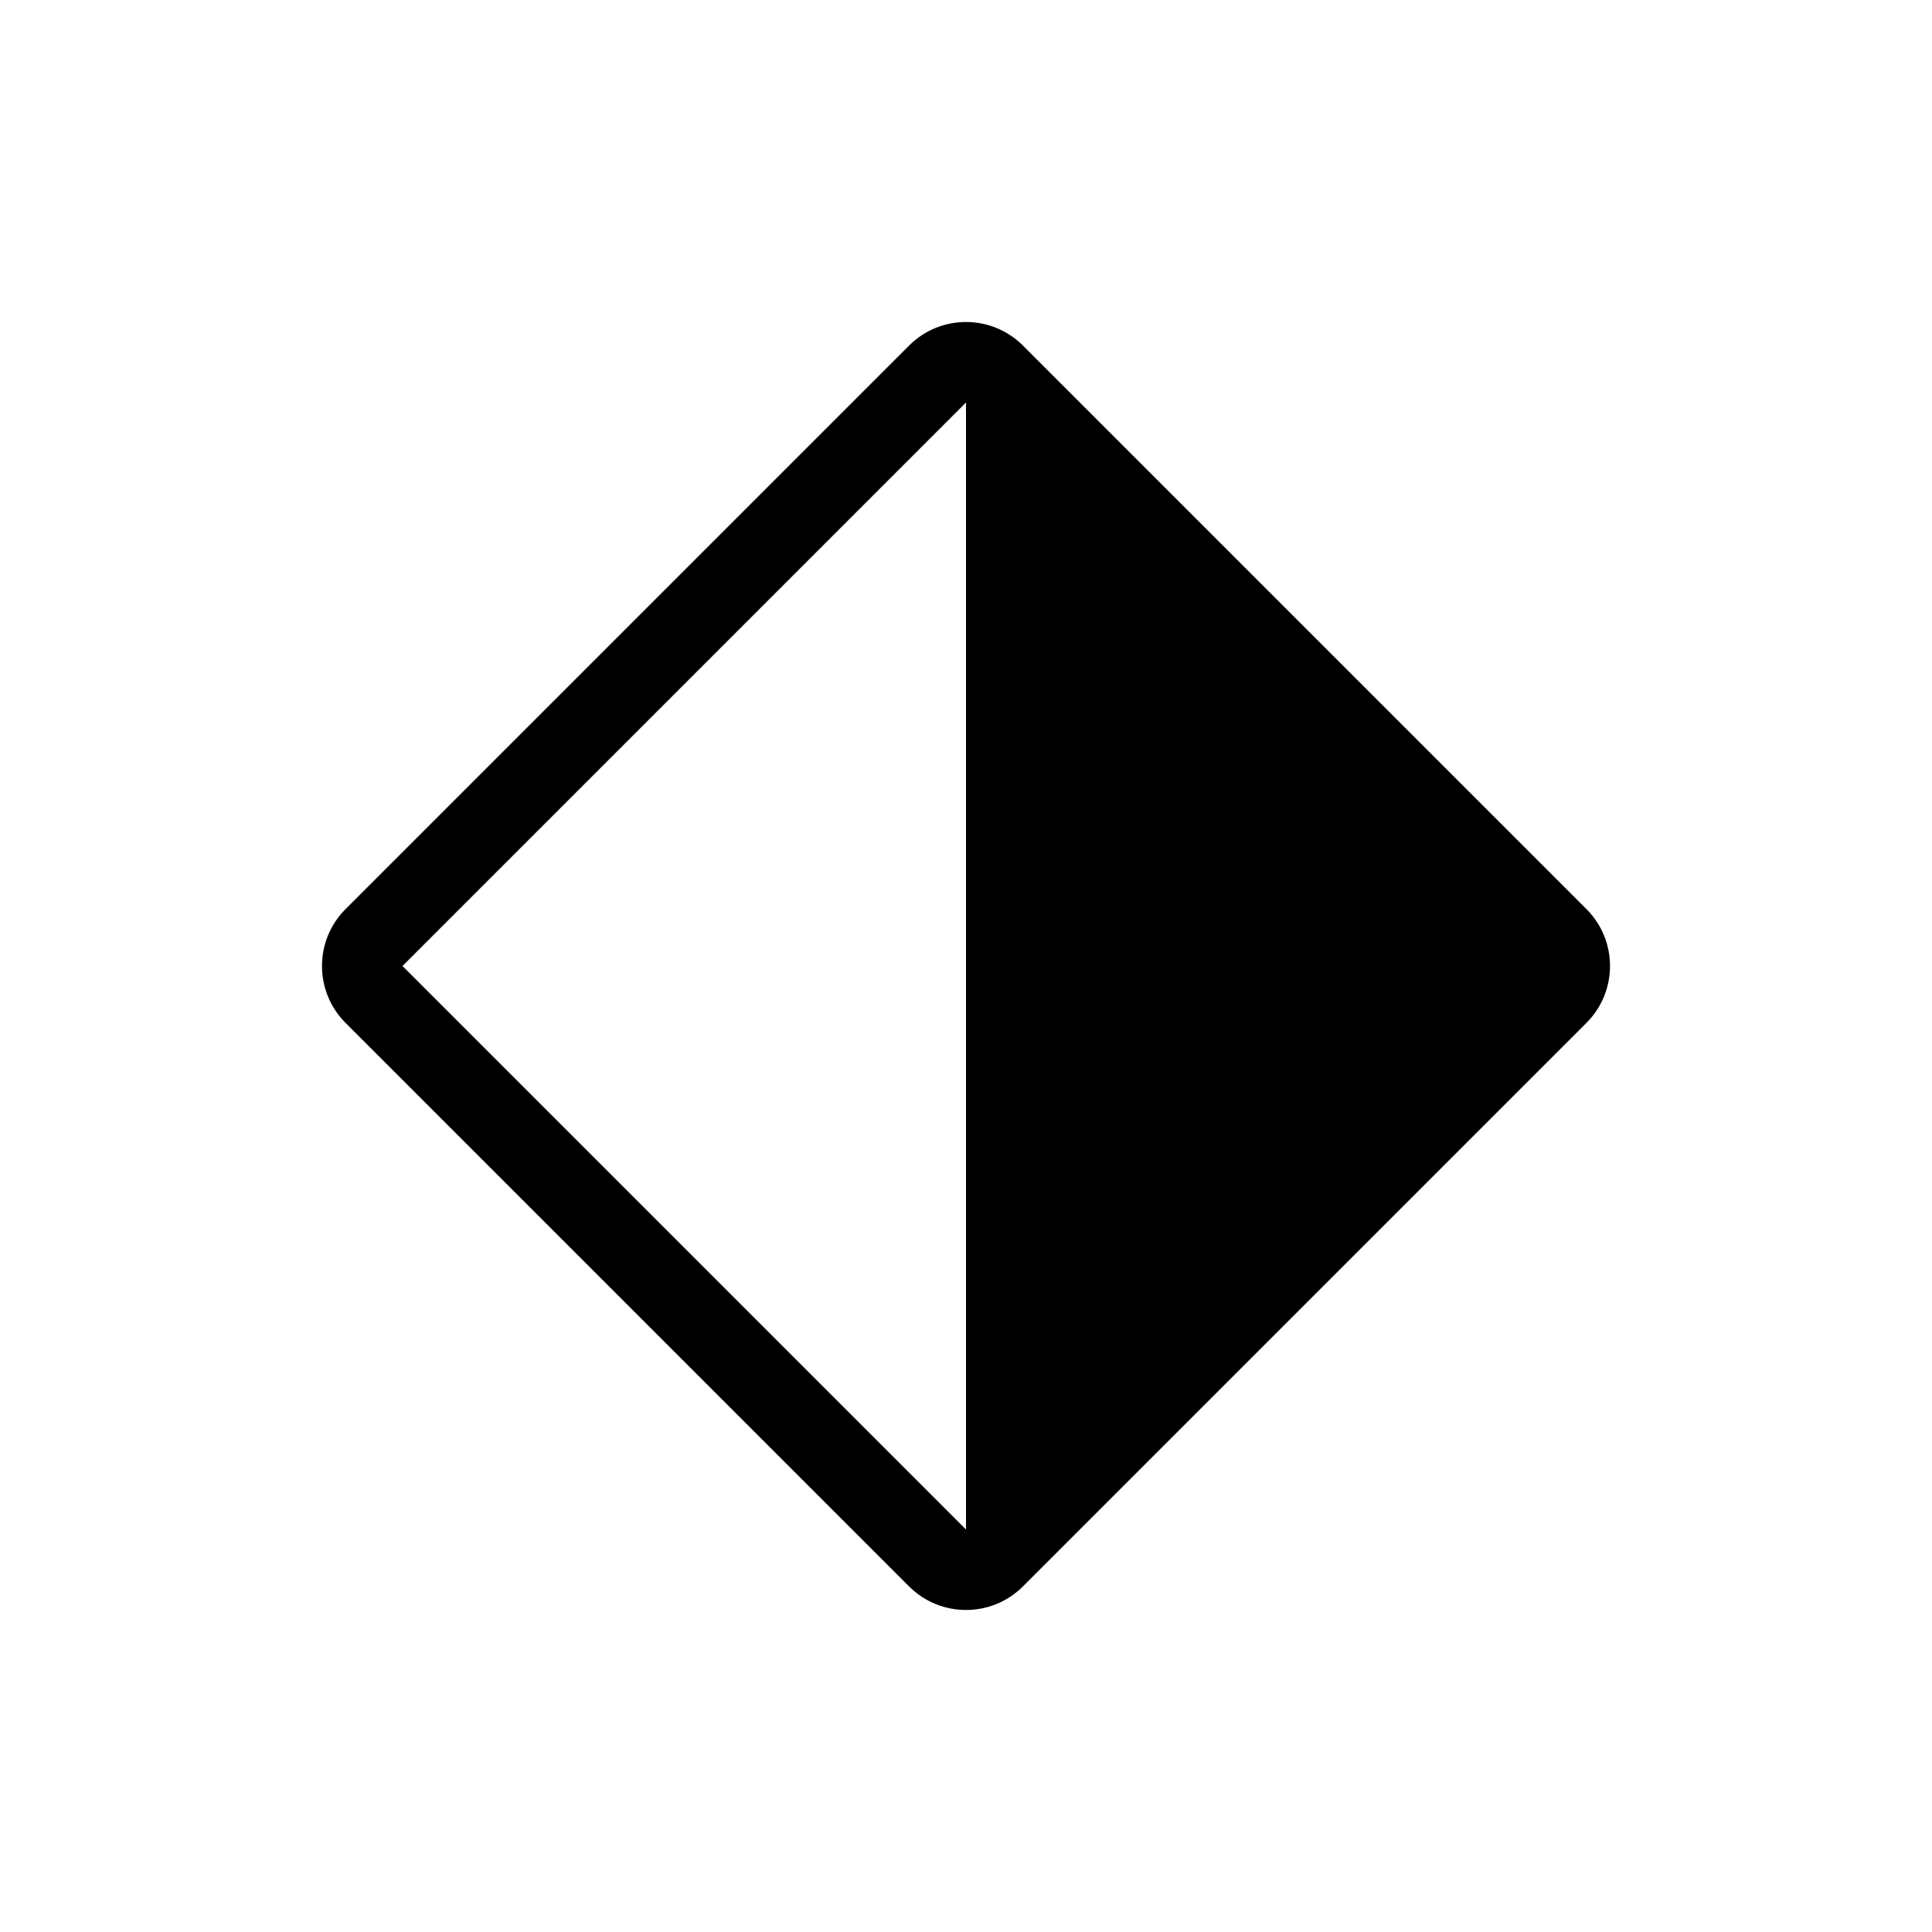 <svg xmlns="http://www.w3.org/2000/svg" viewBox="0 0 864 864"><path d="M457.46 154.54C450.43 147.51 441.22 144 432 144s-18.43 3.51-25.46 10.54l-252 252c-14.06 14.06-14.06 36.85 0 50.91l252 252c7.03 7.03 16.24 10.54 25.46 10.54s18.43-3.51 25.46-10.54l252-252c14.06-14.06 14.06-36.85 0-50.91zM432 684 180 432l252-252v503.99l252-252-252 252Z"/></svg>